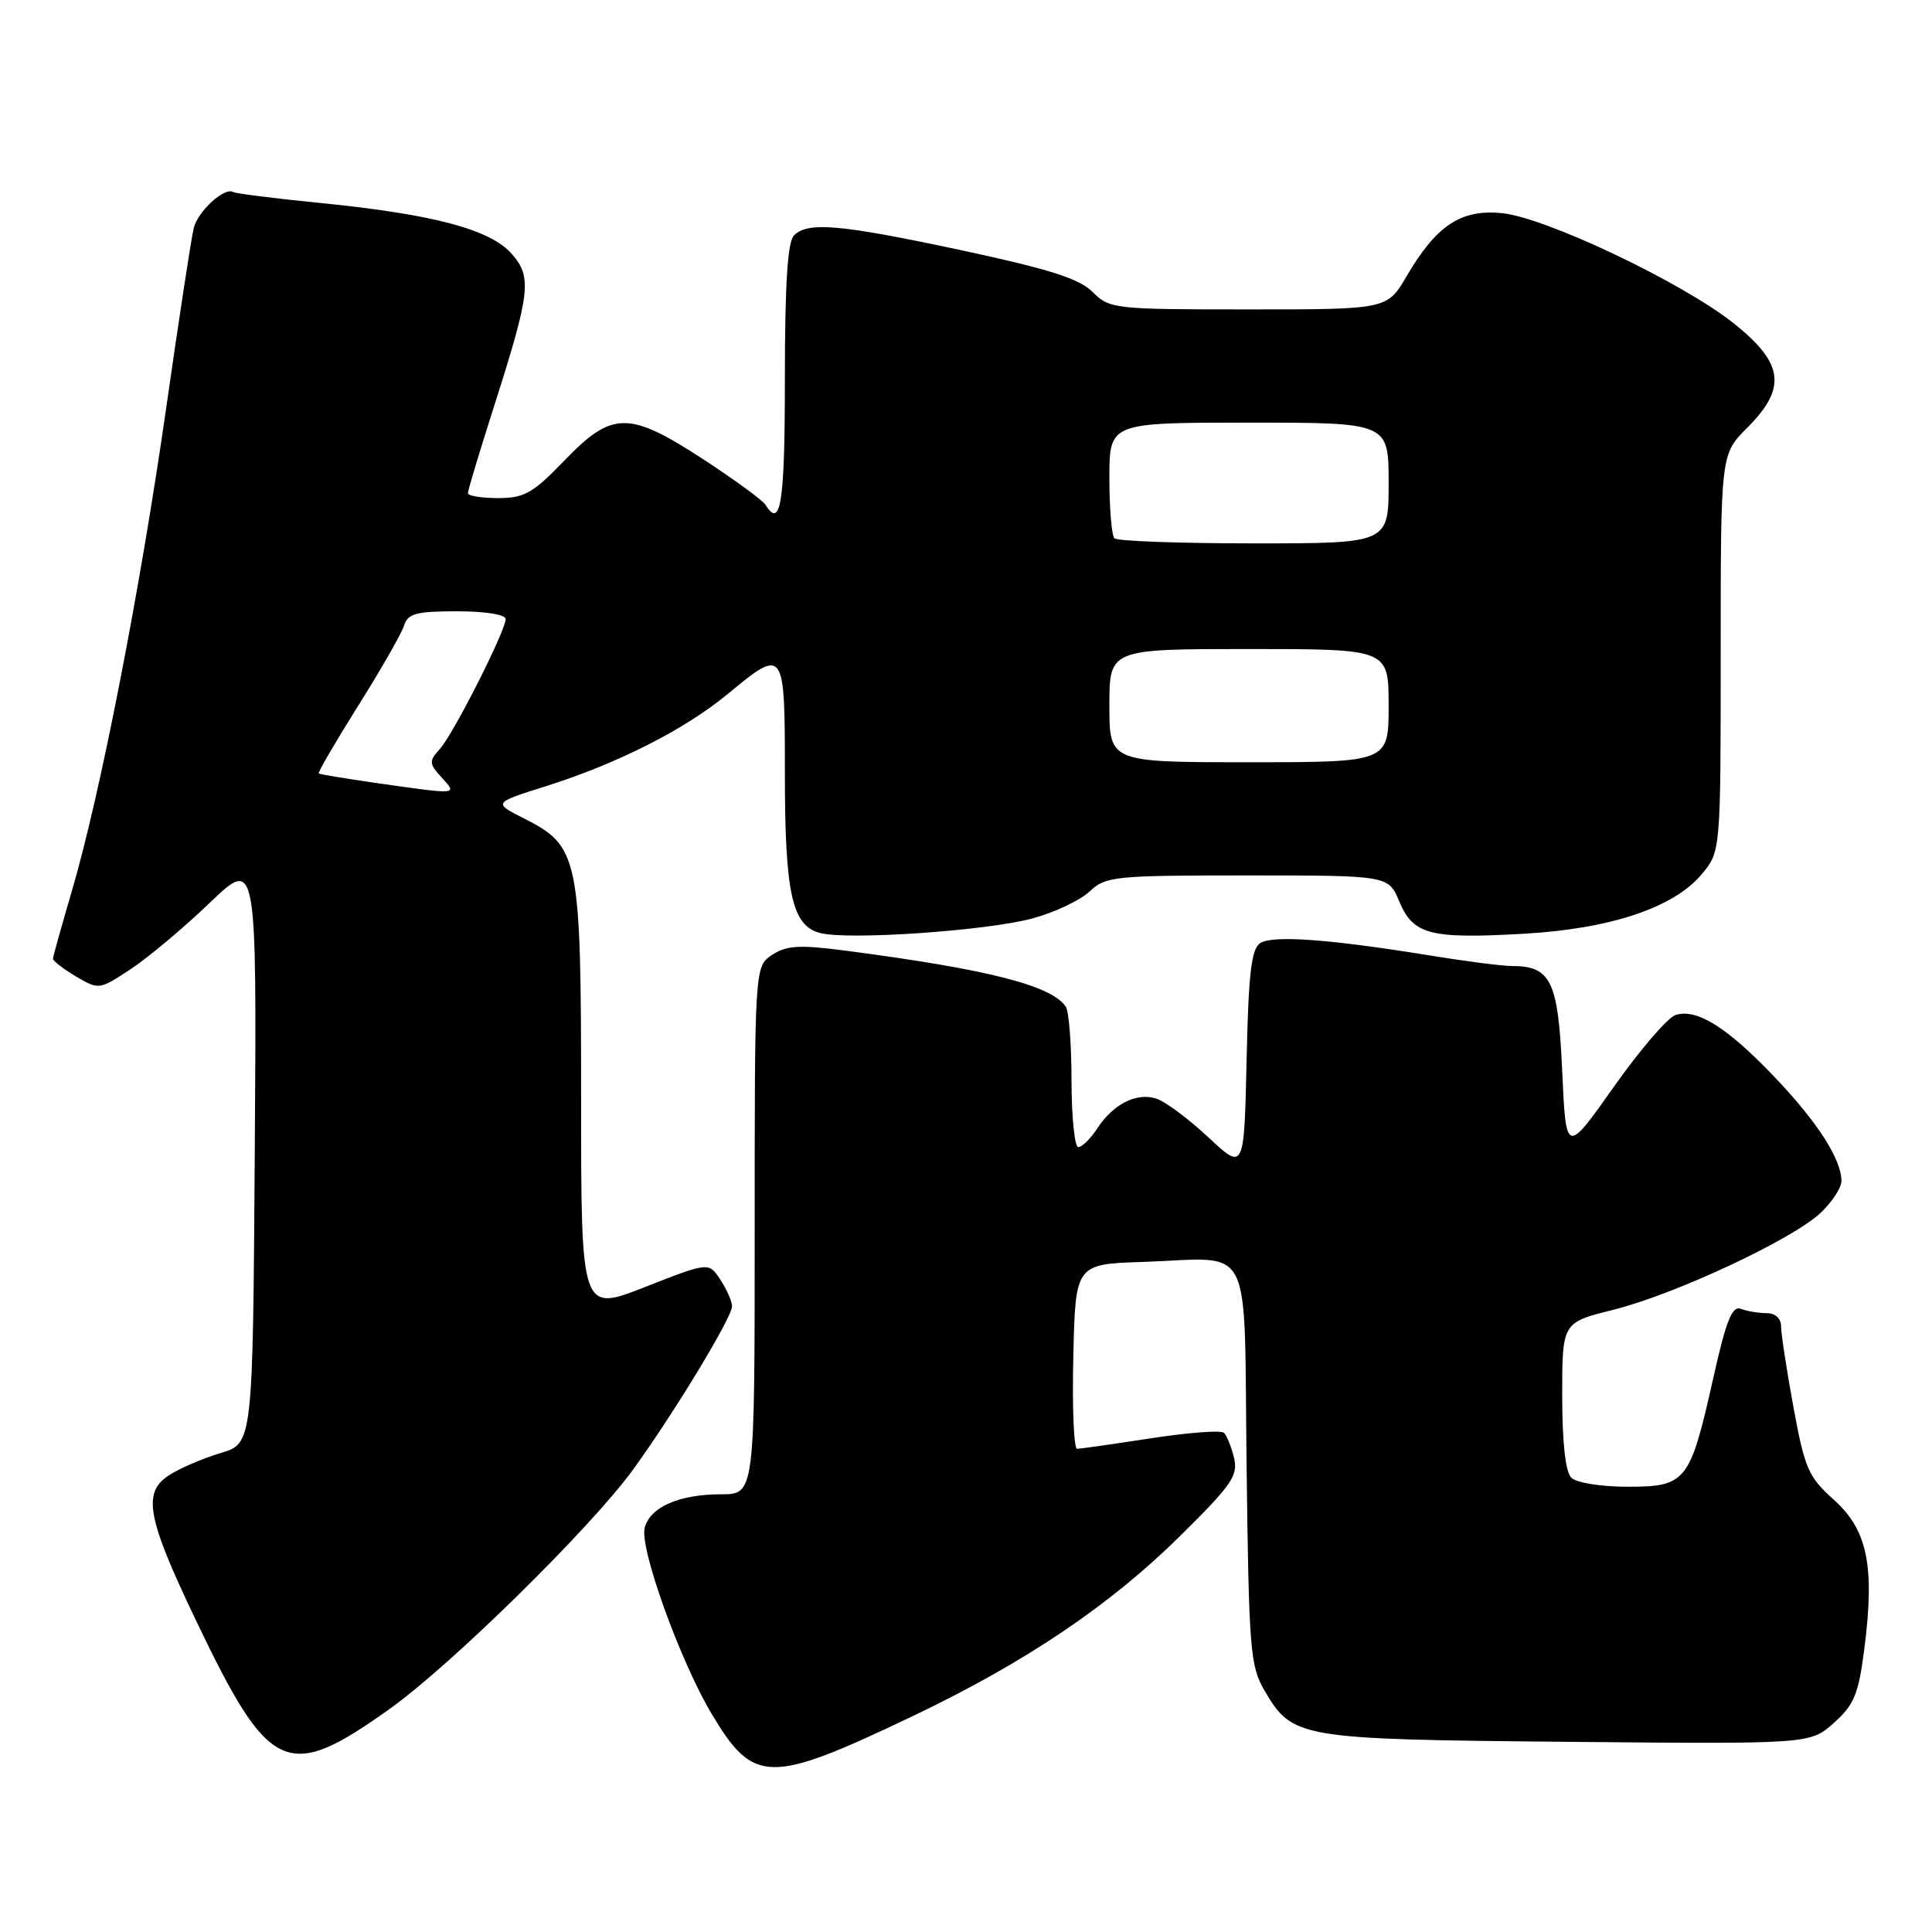 <?xml version="1.0" encoding="UTF-8" standalone="no"?>
<!DOCTYPE svg PUBLIC "-//W3C//DTD SVG 1.1//EN" "http://www.w3.org/Graphics/SVG/1.1/DTD/svg11.dtd" >
<svg xmlns="http://www.w3.org/2000/svg" xmlns:xlink="http://www.w3.org/1999/xlink" version="1.1" viewBox="0 0 256 256">
 <g >
 <path fill="currentColor"
d=" M 120.93 227.40 C 135.93 220.24 147.12 212.69 156.52 203.38 C 163.24 196.73 164.09 195.49 163.51 193.15 C 163.15 191.69 162.55 190.21 162.18 189.85 C 161.81 189.49 157.45 189.82 152.50 190.58 C 147.55 191.34 143.15 191.97 142.72 191.98 C 142.29 191.99 142.06 186.49 142.22 179.75 C 142.50 167.50 142.50 167.50 151.50 167.21 C 166.31 166.72 164.80 163.74 165.18 194.25 C 165.48 218.58 165.65 220.76 167.55 224.00 C 171.27 230.34 171.99 230.47 207.68 230.80 C 239.85 231.10 239.85 231.10 242.99 228.30 C 245.69 225.89 246.26 224.50 247.03 218.50 C 248.44 207.55 247.47 202.75 243.02 198.75 C 239.61 195.70 239.14 194.61 237.64 186.45 C 236.74 181.53 236.00 176.71 236.00 175.75 C 236.00 174.69 235.24 174.00 234.08 174.00 C 233.03 174.00 231.50 173.74 230.68 173.43 C 229.51 172.98 228.73 174.94 227.00 182.68 C 223.93 196.36 223.43 197.00 215.68 197.00 C 212.13 197.00 208.88 196.48 208.20 195.80 C 207.43 195.03 207.00 191.12 207.00 184.92 C 207.00 175.24 207.00 175.24 213.75 173.56 C 221.98 171.50 237.50 164.24 241.25 160.70 C 242.76 159.27 244.00 157.38 244.00 156.50 C 244.00 153.61 240.81 148.65 235.11 142.68 C 228.85 136.12 224.83 133.60 222.02 134.49 C 220.98 134.82 217.29 139.12 213.82 144.04 C 207.50 152.98 207.50 152.98 207.00 141.91 C 206.46 129.96 205.52 128.00 200.31 128.00 C 199.04 128.00 194.06 127.36 189.25 126.57 C 176.12 124.44 168.67 123.90 167.00 124.96 C 165.81 125.73 165.43 128.89 165.18 140.53 C 164.85 155.13 164.85 155.13 160.10 150.69 C 157.49 148.25 154.39 145.94 153.21 145.57 C 150.58 144.73 147.52 146.28 145.38 149.54 C 144.50 150.89 143.37 152.00 142.88 152.00 C 142.40 152.00 141.99 148.06 141.98 143.25 C 141.98 138.44 141.64 134.00 141.23 133.40 C 139.35 130.58 130.95 128.44 112.07 125.97 C 105.93 125.17 104.24 125.27 102.32 126.52 C 100.00 128.05 100.00 128.05 100.00 163.02 C 100.00 198.00 100.00 198.00 95.55 198.00 C 89.98 198.00 86.11 199.71 85.42 202.46 C 84.74 205.17 90.14 220.14 94.30 227.10 C 99.89 236.44 101.92 236.46 120.93 227.40 Z  M 51.67 226.41 C 59.75 220.65 78.18 202.54 83.81 194.83 C 89.16 187.49 97.00 174.58 97.00 173.09 C 97.00 172.45 96.31 170.87 95.46 169.58 C 93.92 167.22 93.92 167.22 85.46 170.54 C 77.00 173.86 77.00 173.86 77.00 145.68 C 77.00 113.47 76.72 112.13 69.42 108.44 C 65.34 106.38 65.34 106.38 72.32 104.18 C 81.83 101.18 90.73 96.67 96.45 91.94 C 103.93 85.76 104.00 85.86 104.00 102.35 C 104.00 118.45 104.94 122.70 108.72 123.64 C 112.50 124.59 130.77 123.33 136.79 121.70 C 139.70 120.92 143.10 119.31 144.36 118.14 C 146.51 116.11 147.61 116.00 165.30 116.00 C 183.97 116.00 183.97 116.00 185.42 119.46 C 187.25 123.85 189.49 124.43 201.87 123.73 C 213.36 123.08 221.74 120.29 225.46 115.87 C 228.00 112.85 228.00 112.85 228.00 86.52 C 228.00 60.20 228.00 60.20 231.50 56.70 C 236.79 51.41 236.38 48.15 229.75 42.86 C 222.93 37.43 204.81 28.81 199.00 28.24 C 193.58 27.71 190.34 29.85 186.40 36.57 C 183.81 41.00 183.81 41.00 165.45 41.00 C 147.62 41.00 147.02 40.93 144.79 38.70 C 143.01 36.92 139.08 35.67 127.49 33.18 C 111.29 29.72 107.06 29.34 105.20 31.20 C 104.36 32.04 104.00 37.69 104.00 50.20 C 104.00 66.62 103.46 70.17 101.44 66.90 C 101.07 66.30 97.38 63.60 93.25 60.90 C 83.34 54.43 81.13 54.44 74.81 61.00 C 70.61 65.36 69.48 66.00 66.00 66.00 C 63.80 66.00 62.00 65.71 62.00 65.35 C 62.00 64.98 63.52 59.92 65.38 54.10 C 70.30 38.70 70.53 36.71 67.78 33.61 C 64.93 30.39 57.42 28.40 42.58 26.91 C 36.49 26.31 31.24 25.64 30.91 25.45 C 29.77 24.74 26.22 27.98 25.67 30.23 C 25.36 31.48 23.72 42.17 22.03 54.00 C 18.57 78.18 13.28 105.29 9.54 118.00 C 8.17 122.67 7.03 126.74 7.02 127.03 C 7.01 127.33 8.38 128.38 10.06 129.38 C 13.10 131.17 13.15 131.16 17.31 128.42 C 19.61 126.90 24.32 122.96 27.76 119.66 C 34.02 113.66 34.02 113.66 33.76 152.47 C 33.50 191.28 33.50 191.28 29.22 192.54 C 26.87 193.24 23.78 194.57 22.36 195.50 C 18.86 197.79 19.48 201.14 25.90 214.57 C 35.71 235.11 38.01 236.17 51.67 226.41 Z  M 49.50 103.70 C 45.65 103.14 42.38 102.60 42.23 102.49 C 42.08 102.38 44.42 98.36 47.44 93.55 C 50.46 88.75 53.20 83.96 53.53 82.91 C 54.04 81.29 55.12 81.00 60.57 81.00 C 64.30 81.00 67.00 81.43 67.00 82.03 C 67.00 83.59 60.08 97.25 58.28 99.25 C 56.82 100.85 56.84 101.17 58.50 103.00 C 60.63 105.35 60.91 105.33 49.50 103.70 Z  M 147.00 93.50 C 147.00 86.00 147.00 86.00 165.50 86.00 C 184.00 86.00 184.00 86.00 184.00 93.50 C 184.00 101.00 184.00 101.00 165.50 101.00 C 147.00 101.00 147.00 101.00 147.00 93.50 Z  M 147.67 71.33 C 147.30 70.97 147.00 67.37 147.00 63.33 C 147.00 56.00 147.00 56.00 165.50 56.00 C 184.00 56.00 184.00 56.00 184.00 64.00 C 184.00 72.00 184.00 72.00 166.17 72.00 C 156.36 72.00 148.03 71.70 147.67 71.33 Z "/>
</g>
</svg>